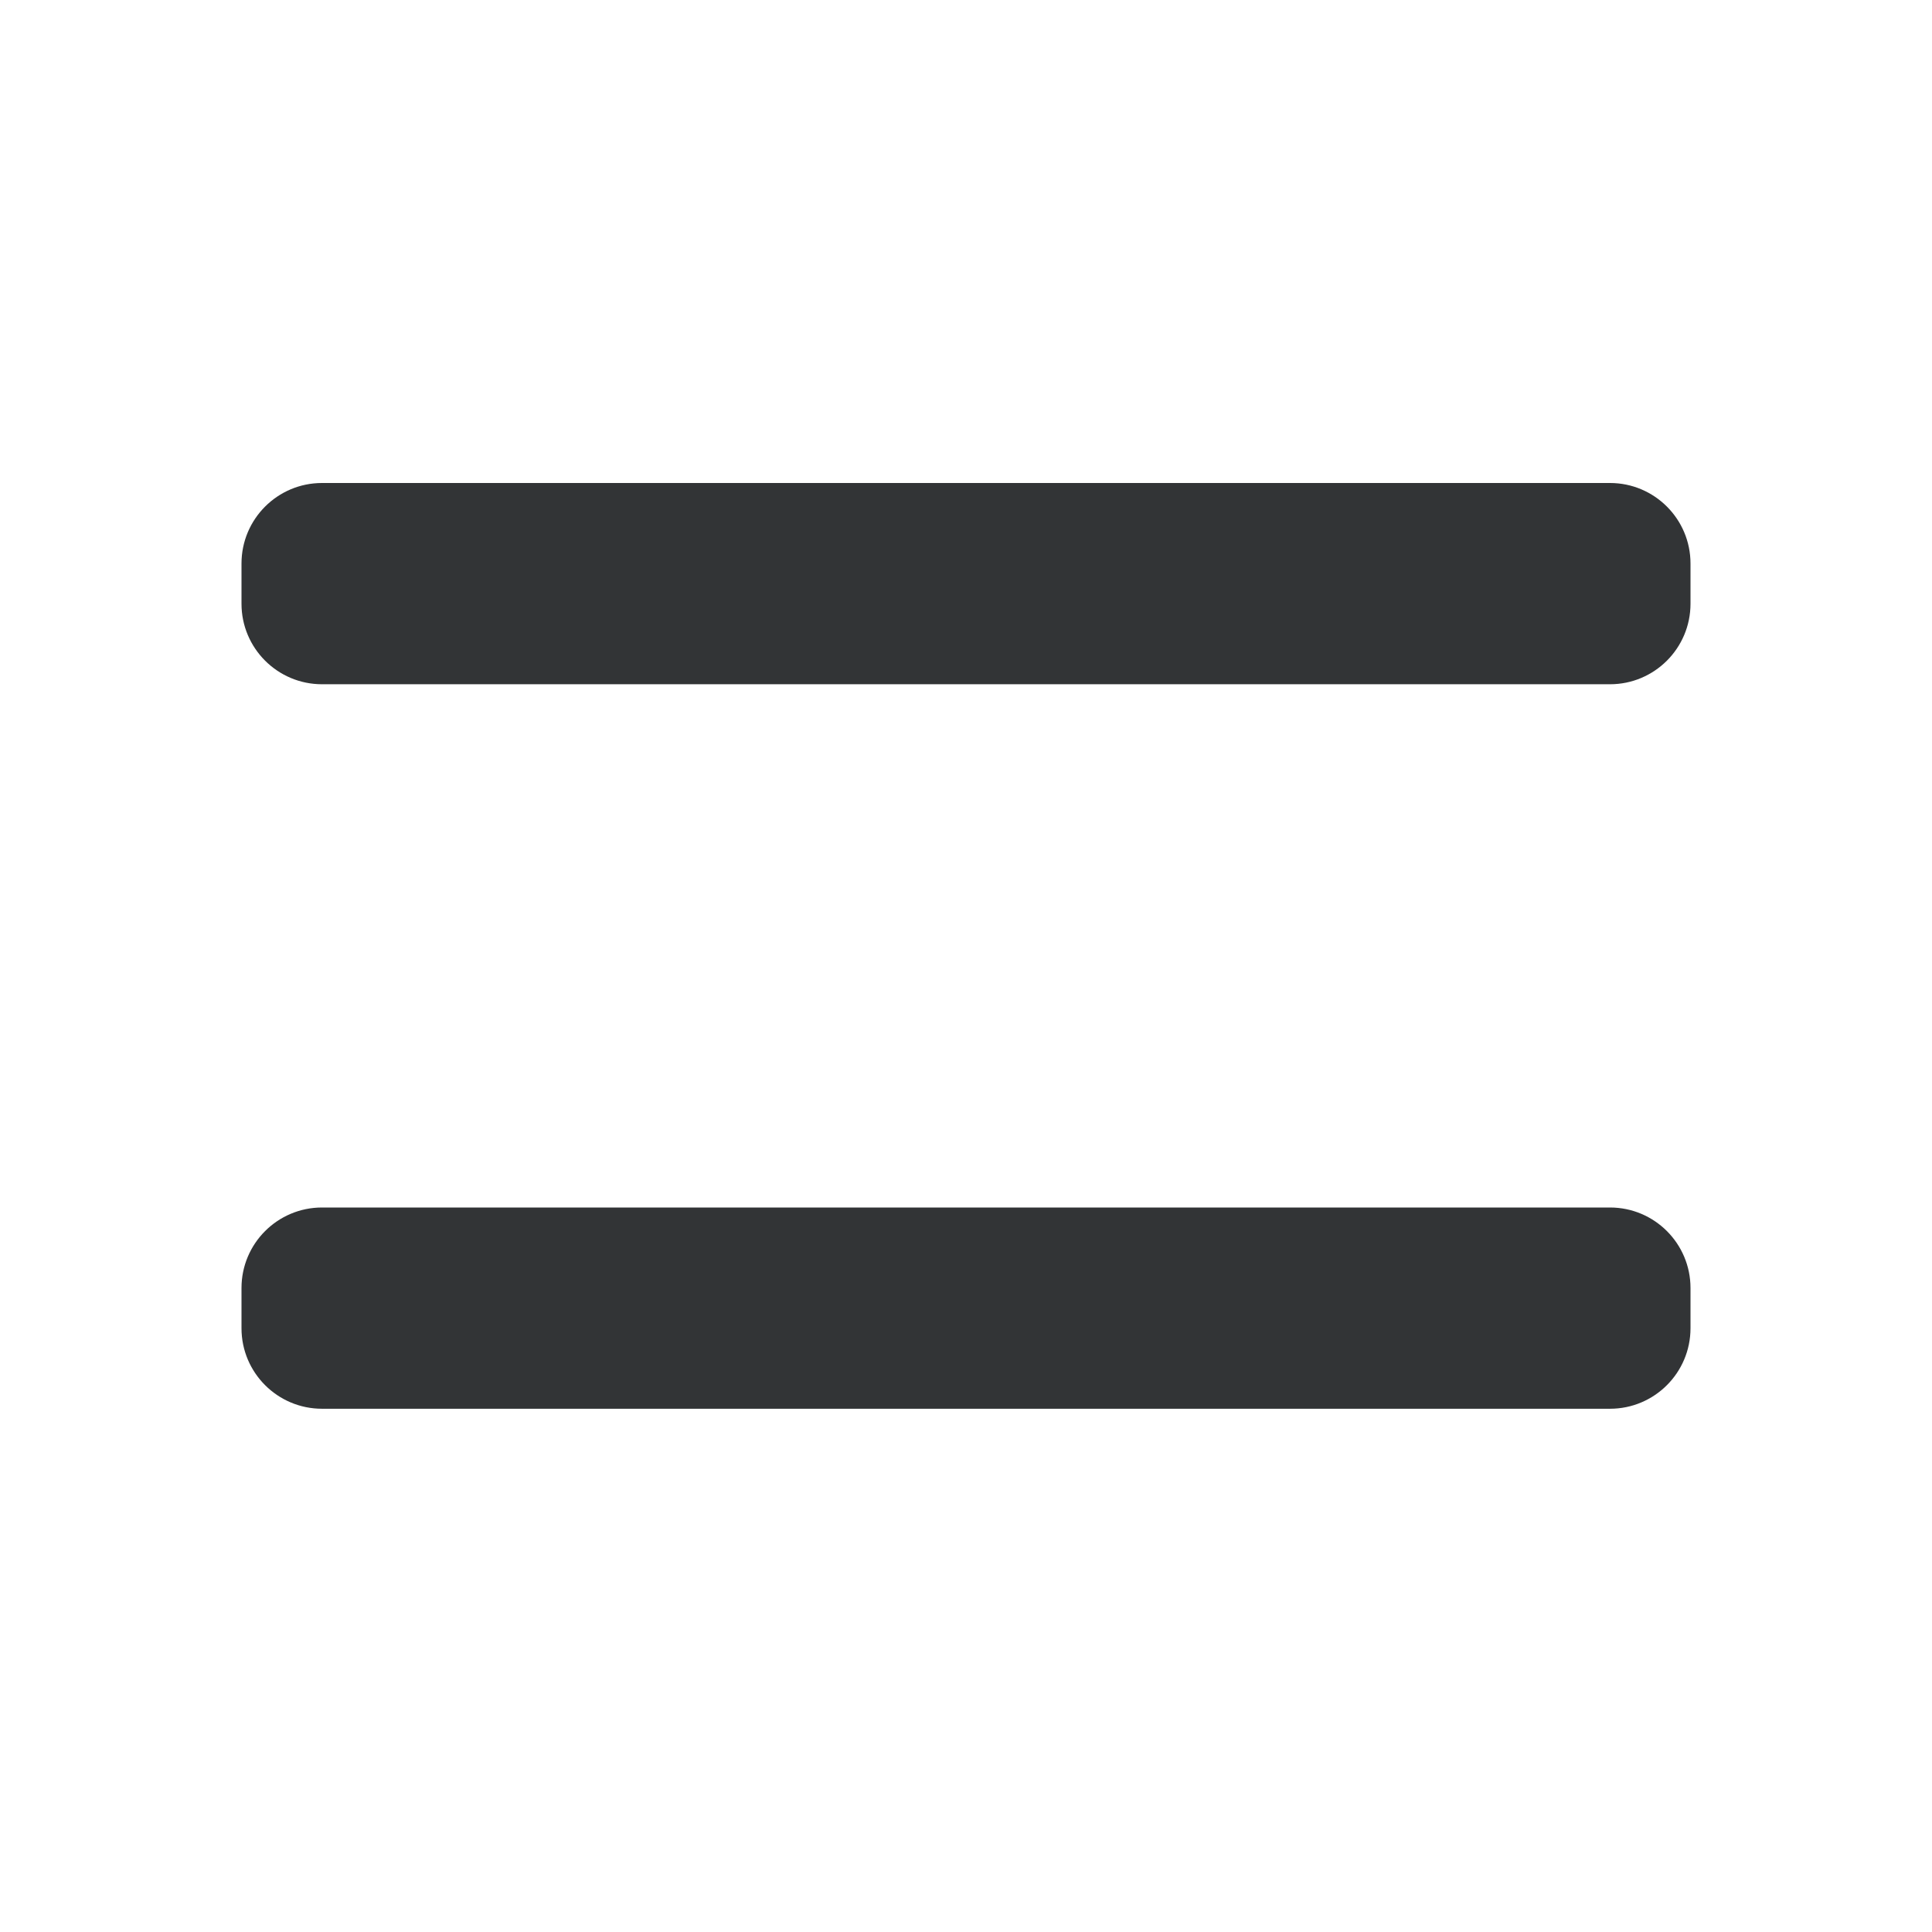 <svg width="24" height="24" viewBox="0 0 24 24" fill="none" xmlns="http://www.w3.org/2000/svg">
<path fill-rule="evenodd" clip-rule="evenodd" d="M3 7C3 6.448 3.448 6 4 6H20C20.552 6 21 6.448 21 7V7.5C21 8.052 20.552 8.5 20 8.5H4C3.448 8.5 3 8.052 3 7.5V7Z" fill="#323436"/>
<path fill-rule="evenodd" clip-rule="evenodd" d="M3 16C3 15.448 3.448 15 4 15H20C20.552 15 21 15.448 21 16V16.5C21 17.052 20.552 17.5 20 17.5H4C3.448 17.5 3 17.052 3 16.5V16Z" fill="#323436"/>
</svg>

